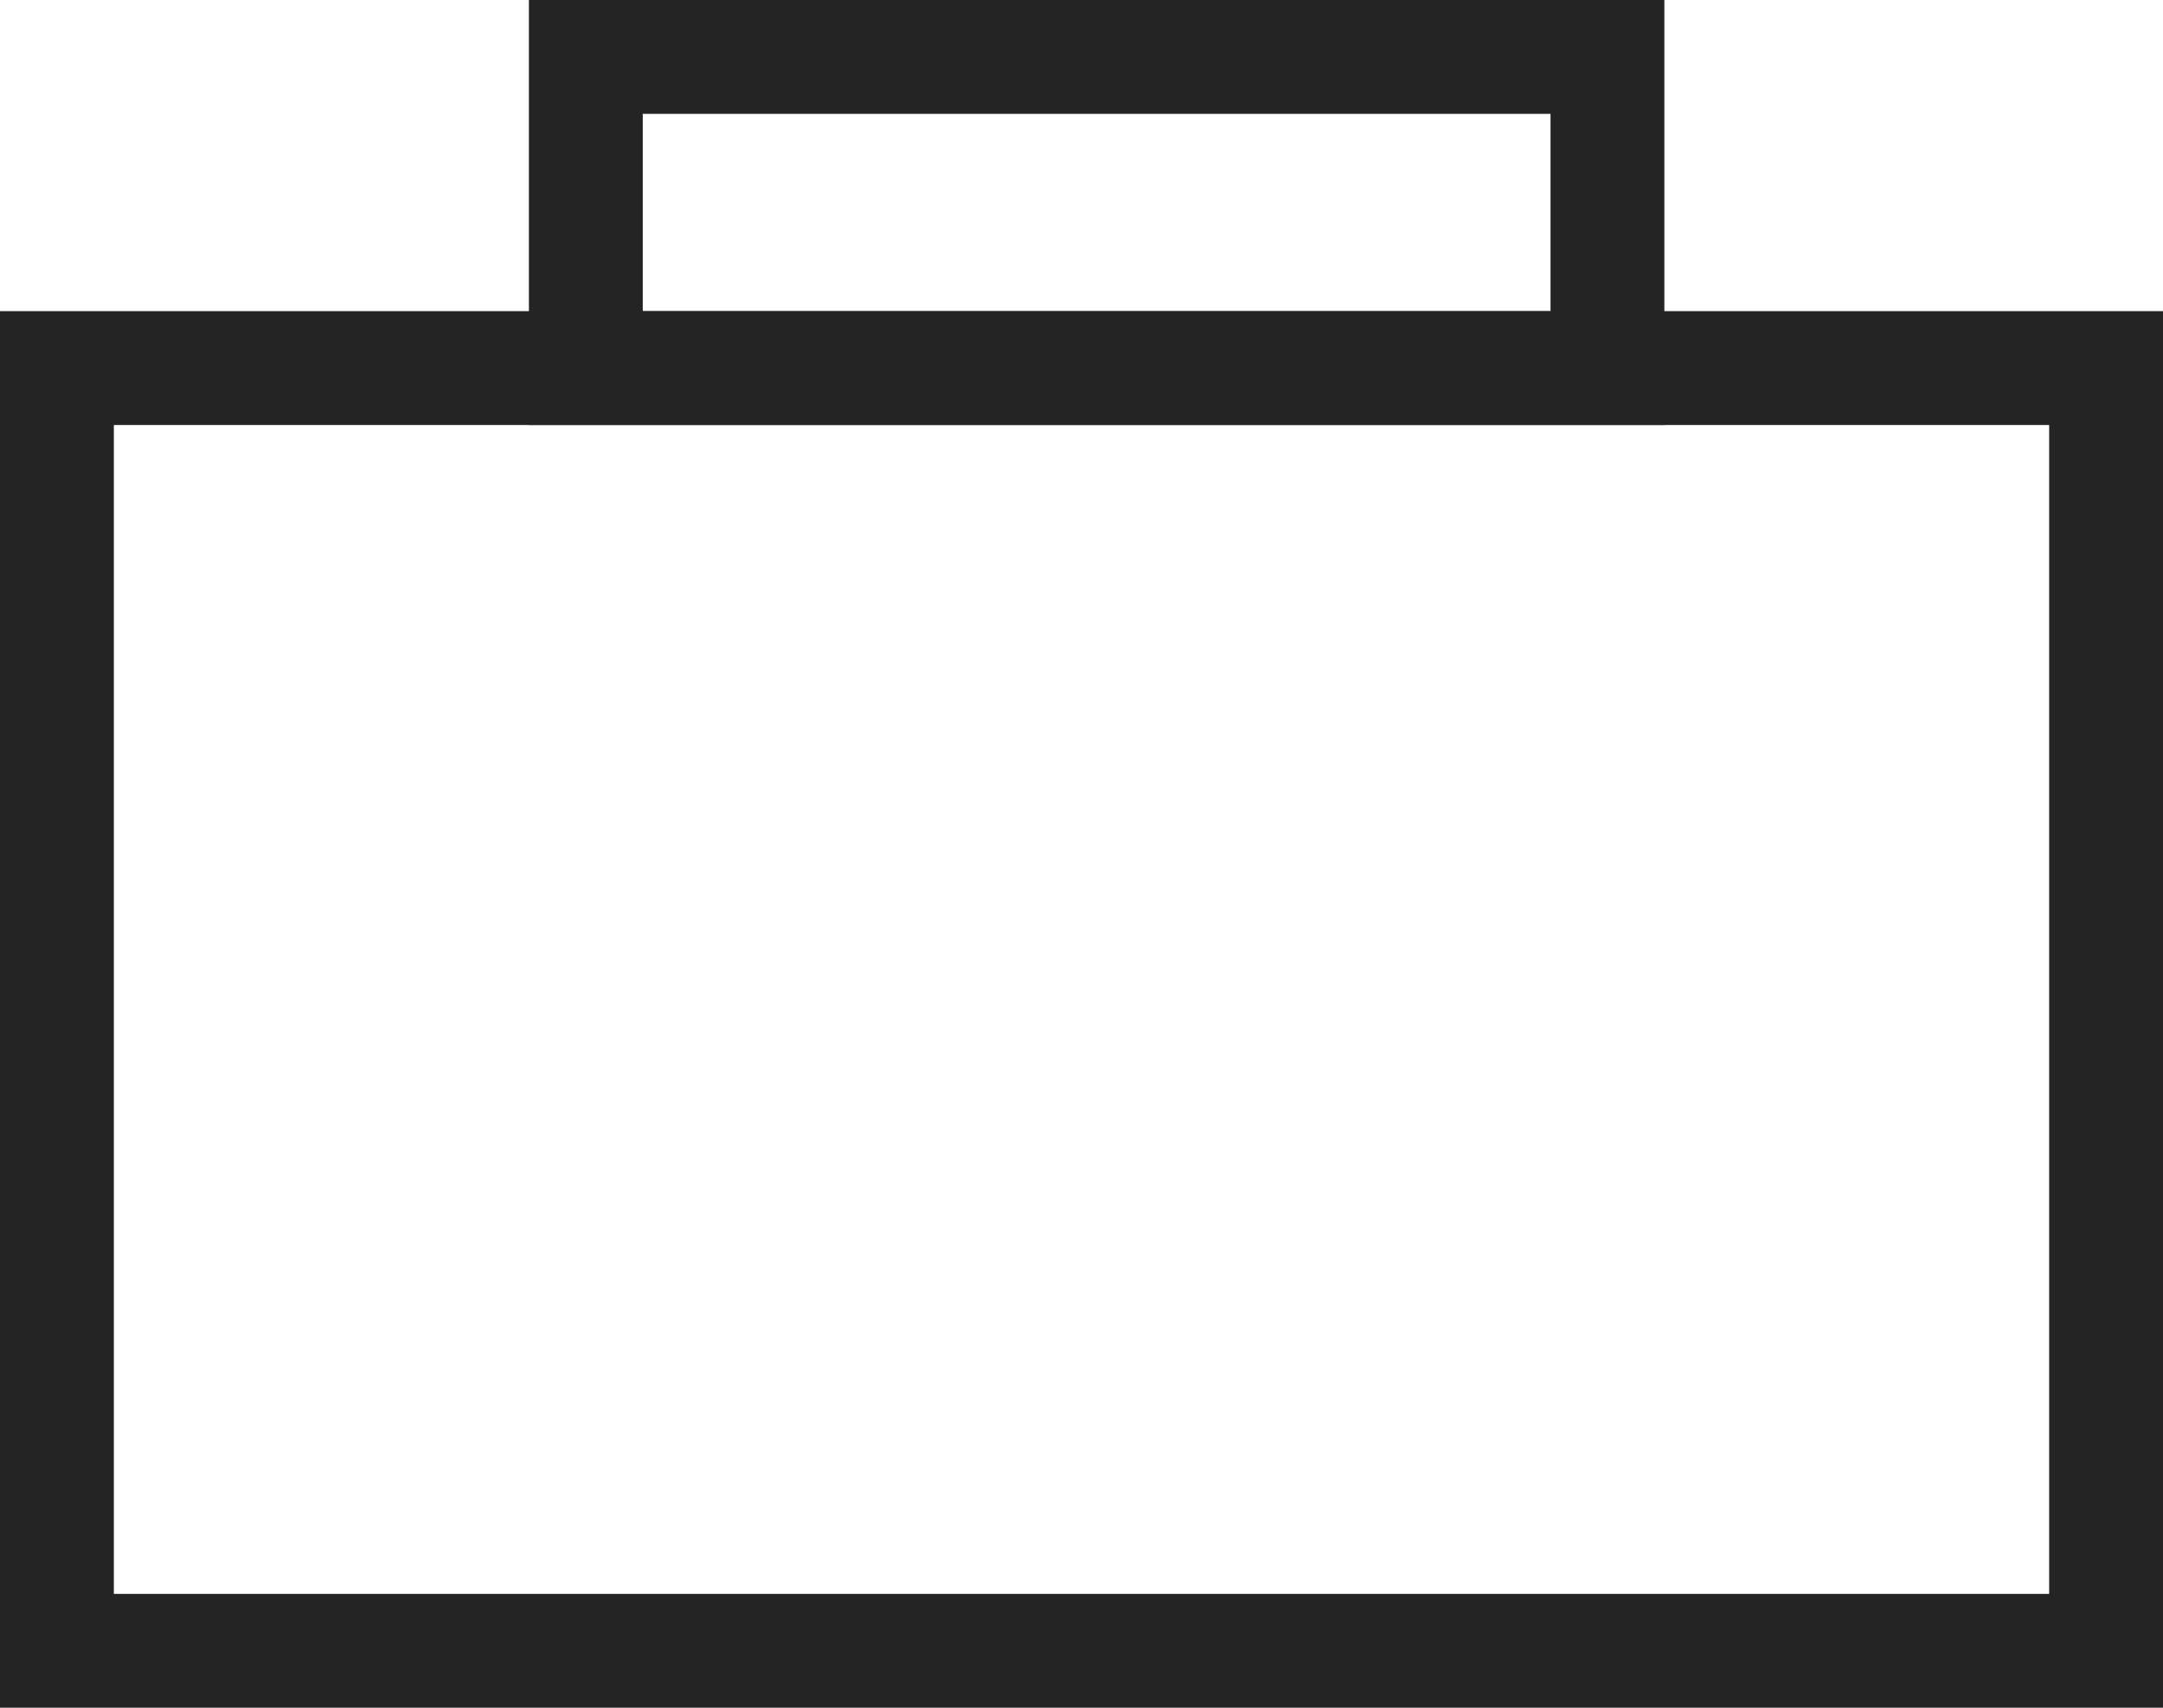 <svg xmlns="http://www.w3.org/2000/svg" width="19" height="15" viewBox="0 0 19 15">
  <g id="Group_249" data-name="Group 249" transform="translate(-160.26 -480.664)">
    <path id="Path_315" data-name="Path 315" d="M10319.76,1693.215v11.267h18v-11.267Z" transform="translate(-10159 -1209.318)" fill="none" stroke="#242424" strokeWidth="1"/>
    <path id="Path_316" data-name="Path 316" d="M10324.859,1700.157v-2.733h8.974v2.733Z" transform="translate(-10159.453 -1216.26)" fill="none" stroke="#242424" strokeWidth="1"/>
  </g>
</svg>